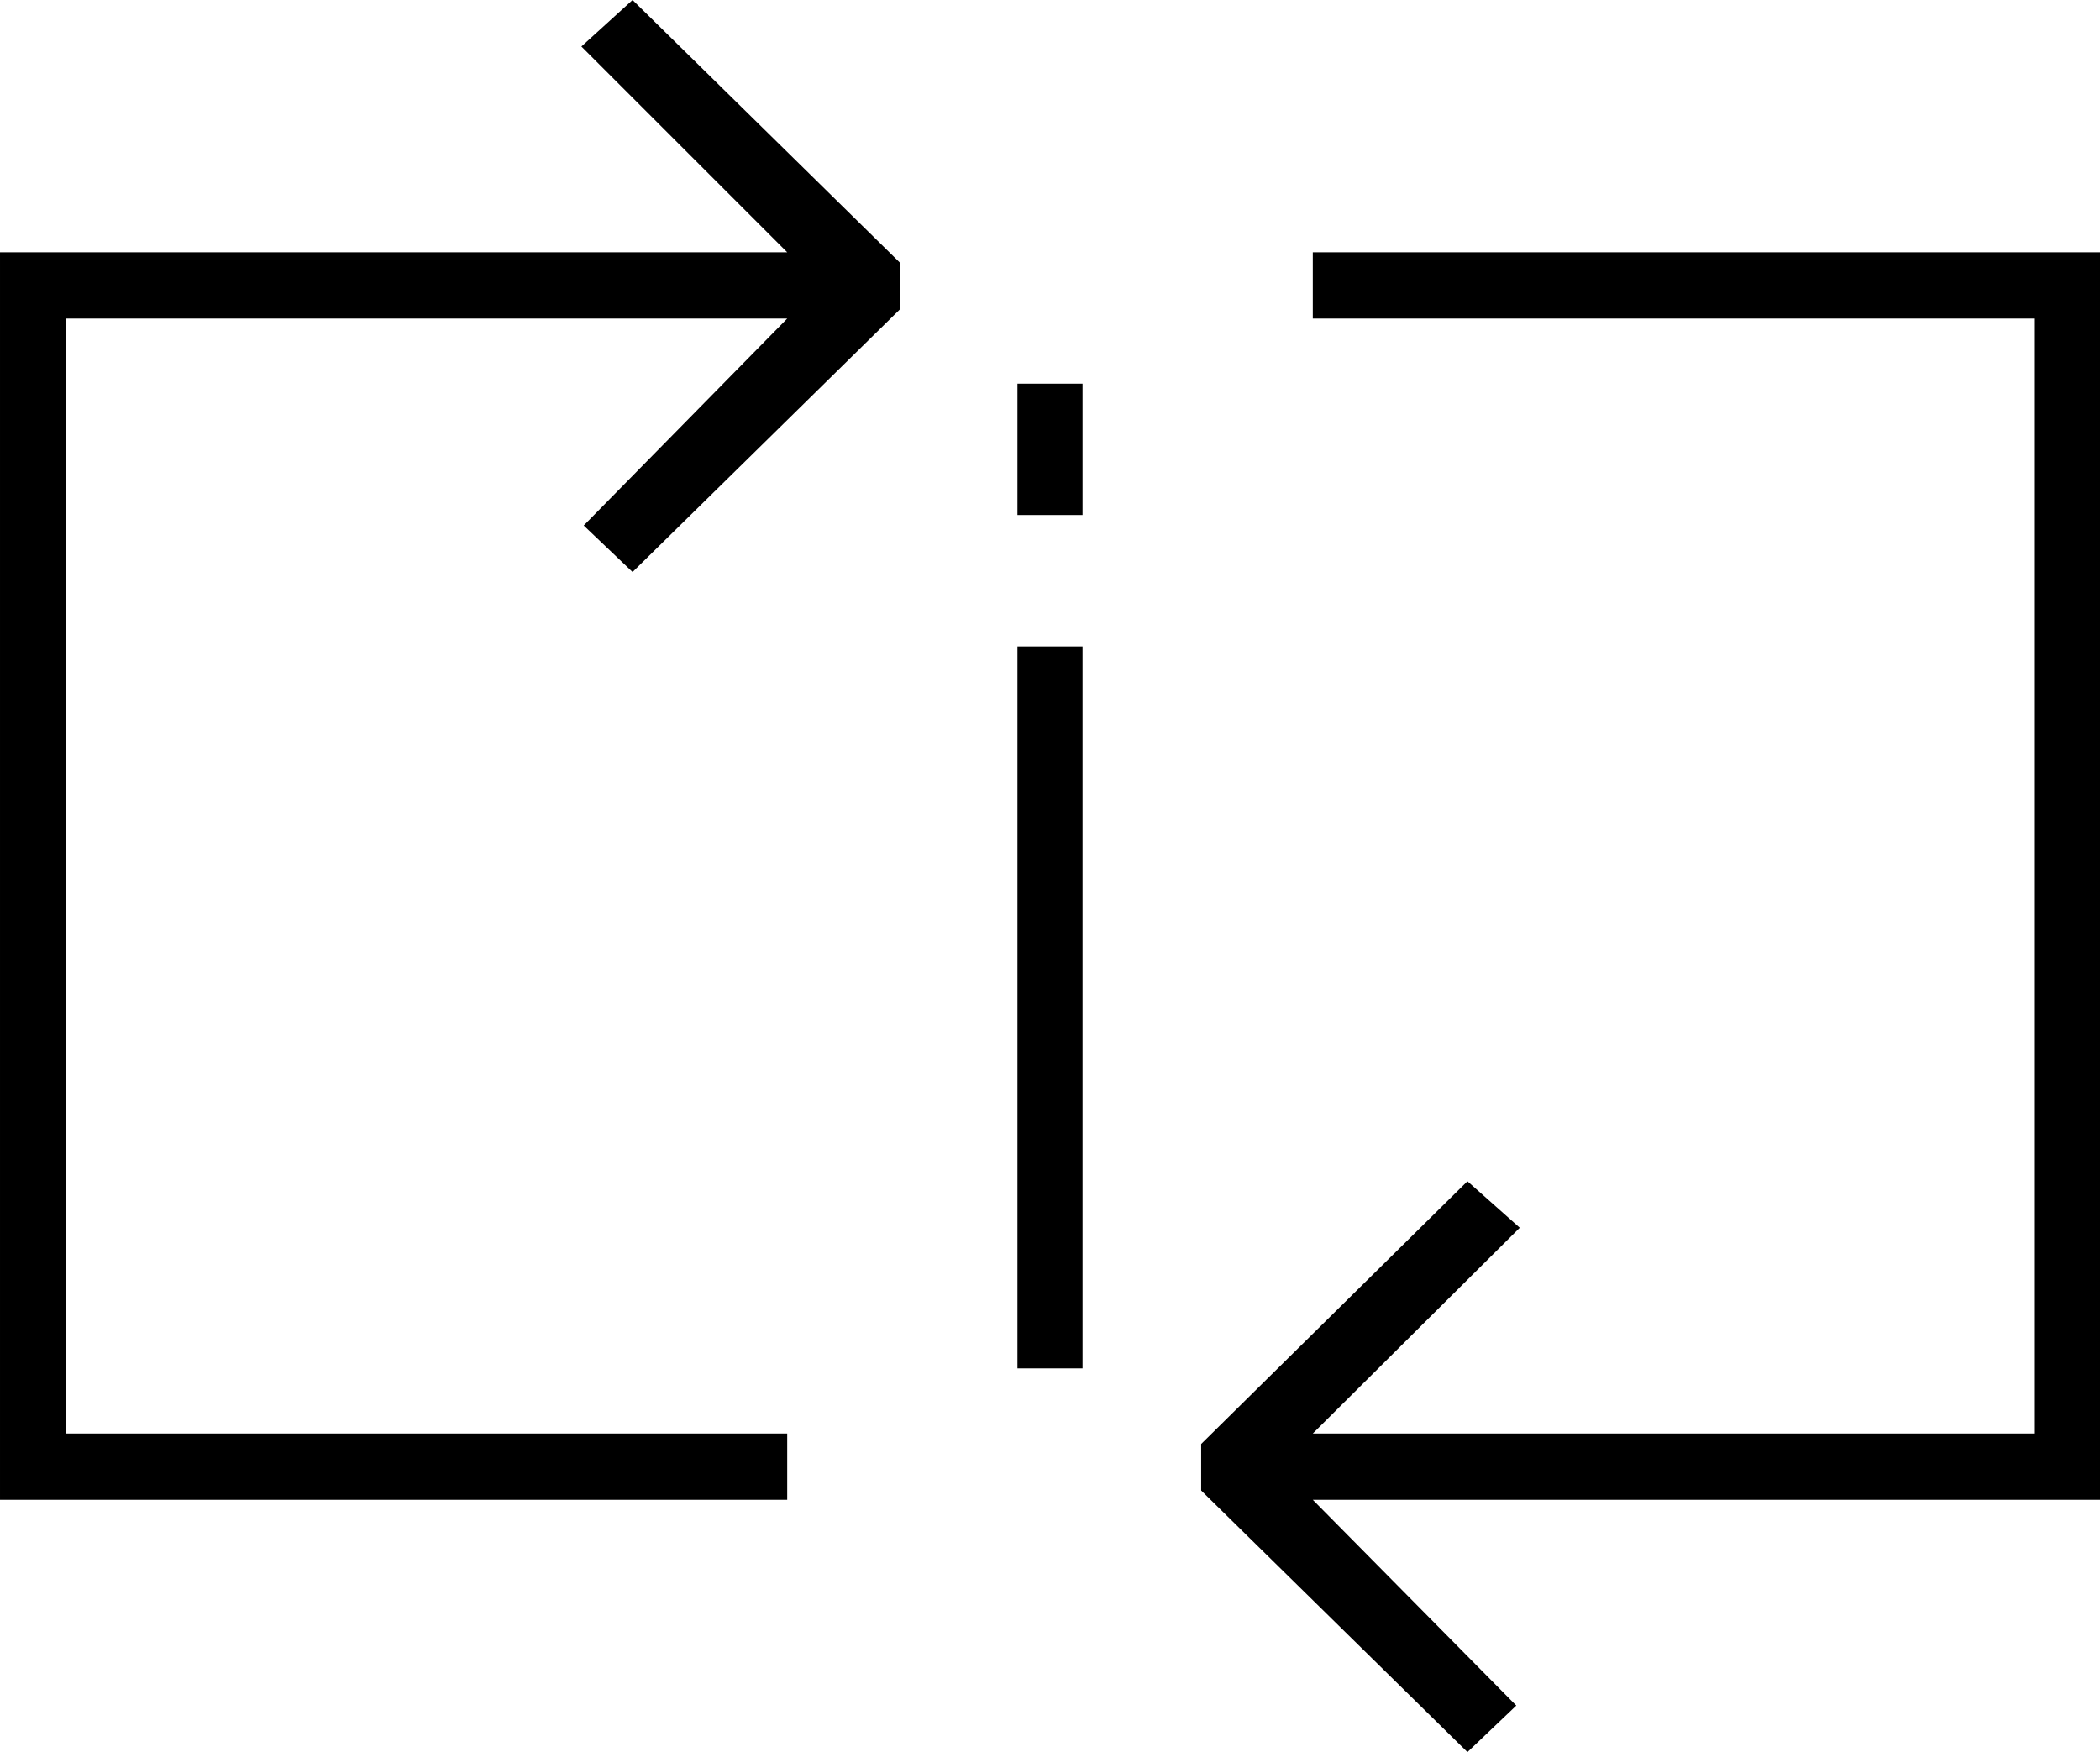 <?xml version="1.0" encoding="UTF-8"?>
<!DOCTYPE svg PUBLIC "-//W3C//DTD SVG 1.1//EN" "http://www.w3.org/Graphics/SVG/1.1/DTD/svg11.dtd">
<!-- Creator: CorelDRAW X7 -->
<svg xmlns="http://www.w3.org/2000/svg" xml:space="preserve" width="100%" height="100%" version="1.1" style="shape-rendering:geometricPrecision; text-rendering:geometricPrecision; image-rendering:optimizeQuality; fill-rule:evenodd; clip-rule:evenodd"
viewBox="0 0 1806 1507"
 xmlns:xlink="http://www.w3.org/1999/xlink">
 <defs>
  <style type="text/css">
   <![CDATA[
    .fil0 {fill:black}
   ]]>
  </style>
 </defs>
 <g id="Layer_x0020_1">
  <path class="fil0" d="M875 556l56 0 0 621 -56 0 0 -621zm-198 677l-620 0 0 -959 141 0 479 0 -175 178 42 40 230 -226 0 -40 -230 -226 -44 40 177 177 -677 0 0 1073 677 0 0 -57zm452 0l178 -177 -45 -40 -229 226 0 40 229 225 42 -40 -175 -177 346 0 331 0 0 -1073 -677 0 0 57 621 0 0 959 -275 0 -346 0zm-254 -903l56 0 0 113 -56 0 0 -113z"/>
 </g>
</svg>
